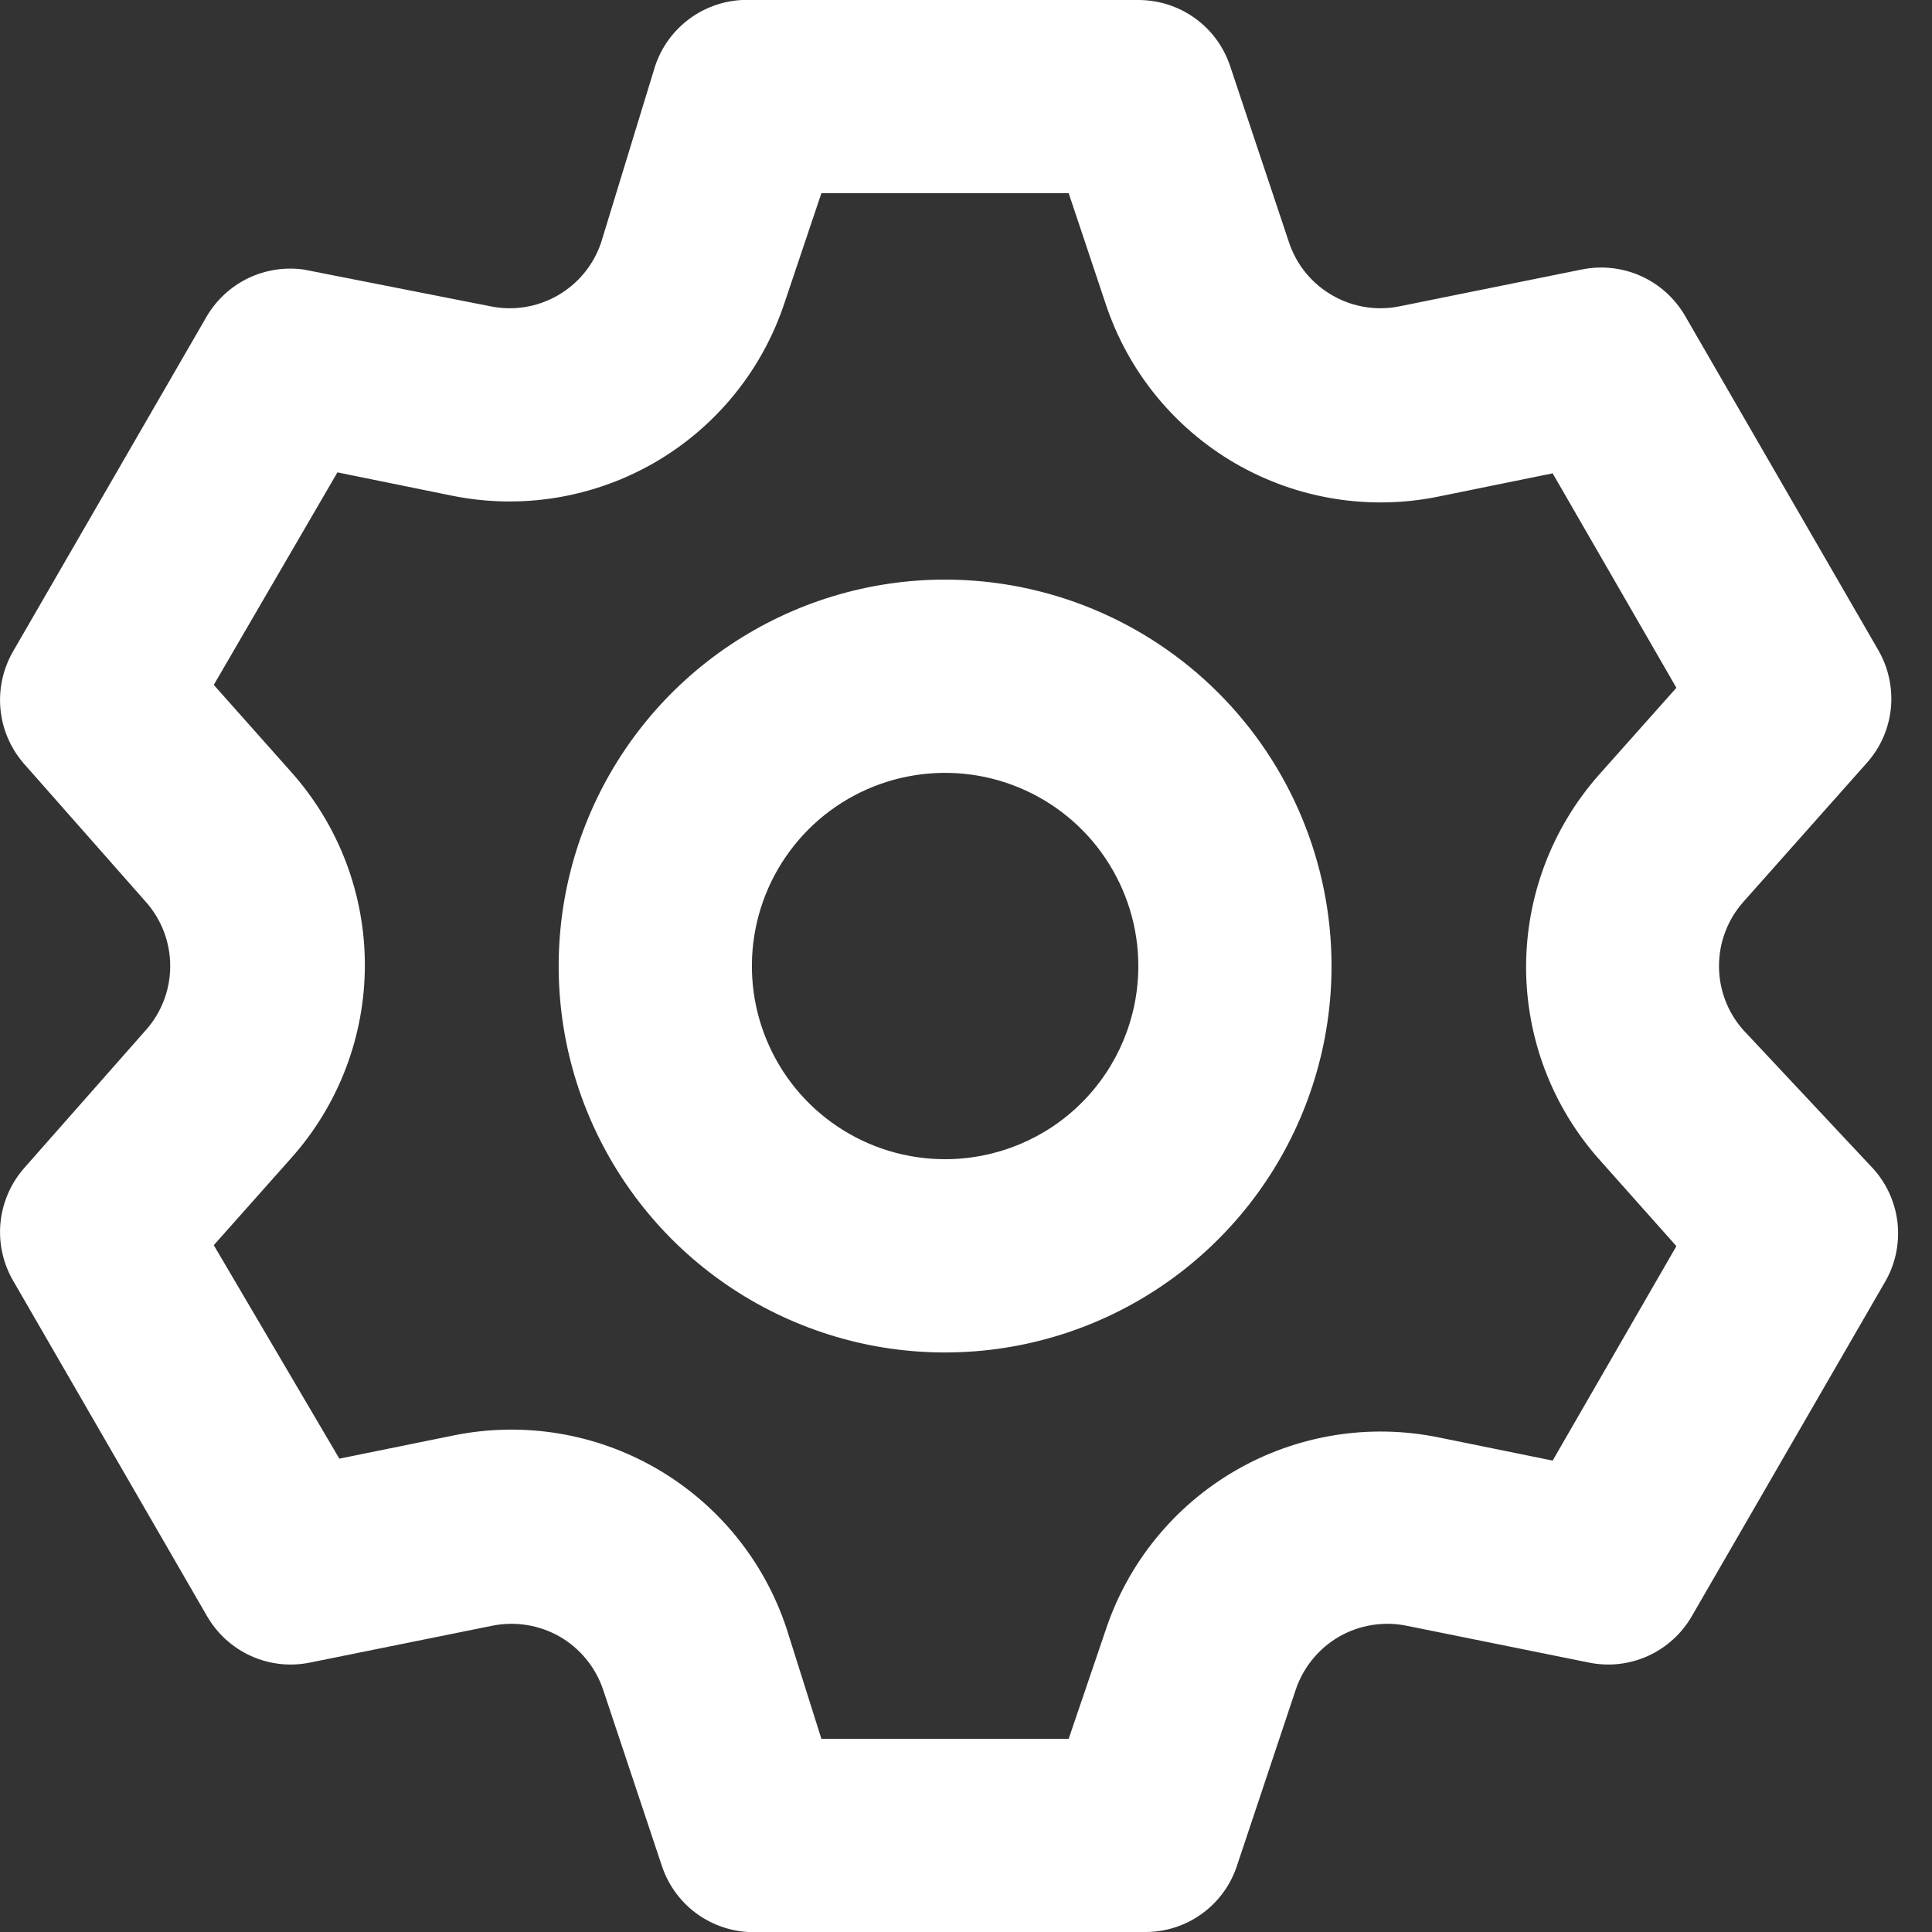 <svg width="20" height="20" viewBox="0 0 20 20" fill="none" xmlns="http://www.w3.org/2000/svg">
<rect x="0" y="0" width="20" height="20" fill="#333333" stroke="none"/>
<path d="M18.044 10.66C17.883 10.478 17.795 10.243 17.795 10C17.795 9.757 17.883 9.523 18.044 9.34L19.323 7.9C19.465 7.743 19.552 7.545 19.574 7.335C19.595 7.125 19.55 6.913 19.444 6.73L17.444 3.27C17.338 3.088 17.178 2.943 16.986 2.857C16.794 2.771 16.58 2.748 16.373 2.79L14.493 3.17C14.254 3.22 14.005 3.18 13.793 3.058C13.582 2.937 13.421 2.742 13.344 2.51L12.733 0.68C12.666 0.482 12.539 0.309 12.368 0.187C12.198 0.065 11.993 -0 11.784 0H7.783C7.565 -0.011 7.35 0.049 7.169 0.172C6.988 0.295 6.853 0.473 6.783 0.68L6.223 2.51C6.145 2.742 5.985 2.937 5.774 3.058C5.562 3.18 5.313 3.22 5.073 3.17L3.143 2.79C2.948 2.763 2.749 2.794 2.571 2.879C2.393 2.964 2.244 3.101 2.143 3.27L0.143 6.73C0.035 6.911 -0.014 7.121 0.004 7.332C0.022 7.542 0.106 7.741 0.243 7.9L1.513 9.34C1.674 9.523 1.762 9.757 1.762 10C1.762 10.243 1.674 10.478 1.513 10.66L0.243 12.1C0.106 12.26 0.022 12.459 0.004 12.669C-0.014 12.879 0.035 13.09 0.143 13.27L2.143 16.73C2.249 16.913 2.409 17.058 2.601 17.144C2.793 17.23 3.007 17.253 3.213 17.21L5.093 16.83C5.333 16.781 5.582 16.821 5.794 16.942C6.005 17.064 6.165 17.259 6.243 17.49L6.853 19.32C6.923 19.527 7.058 19.706 7.239 19.829C7.42 19.951 7.635 20.012 7.853 20H11.854C12.063 20.001 12.268 19.936 12.438 19.814C12.609 19.692 12.736 19.519 12.803 19.32L13.414 17.49C13.492 17.259 13.652 17.064 13.863 16.942C14.075 16.821 14.324 16.781 14.563 16.83L16.444 17.21C16.65 17.253 16.864 17.23 17.056 17.144C17.248 17.058 17.408 16.913 17.514 16.73L19.514 13.27C19.62 13.088 19.665 12.876 19.644 12.666C19.622 12.456 19.535 12.258 19.393 12.1L18.044 10.66ZM16.553 12L17.354 12.9L16.073 15.12L14.893 14.88C14.173 14.733 13.424 14.855 12.788 15.224C12.152 15.593 11.674 16.182 11.444 16.88L11.063 18H8.503L8.143 16.86C7.913 16.162 7.435 15.573 6.799 15.204C6.163 14.835 5.414 14.713 4.693 14.86L3.513 15.1L2.213 12.89L3.013 11.99C3.505 11.44 3.777 10.728 3.777 9.99C3.777 9.252 3.505 8.54 3.013 7.99L2.213 7.09L3.493 4.89L4.673 5.13C5.394 5.278 6.143 5.155 6.779 4.787C7.415 4.418 7.893 3.829 8.123 3.13L8.503 2H11.063L11.444 3.14C11.674 3.839 12.152 4.428 12.788 4.797C13.424 5.165 14.173 5.288 14.893 5.14L16.073 4.9L17.354 7.12L16.553 8.02C16.067 8.569 15.798 9.277 15.798 10.01C15.798 10.744 16.067 11.452 16.553 12ZM9.783 6C8.992 6 8.219 6.235 7.561 6.675C6.903 7.114 6.391 7.739 6.088 8.47C5.785 9.201 5.706 10.005 5.86 10.781C6.015 11.557 6.396 12.269 6.955 12.829C7.514 13.388 8.227 13.769 9.003 13.924C9.779 14.078 10.583 13.999 11.314 13.696C12.045 13.393 12.67 12.88 13.109 12.223C13.549 11.565 13.784 10.791 13.784 10C13.784 8.94 13.362 7.922 12.612 7.172C11.862 6.422 10.844 6 9.783 6ZM9.783 12C9.388 12 9.001 11.883 8.672 11.663C8.343 11.444 8.087 11.131 7.936 10.766C7.784 10.4 7.745 9.998 7.822 9.61C7.899 9.222 8.09 8.866 8.369 8.586C8.649 8.306 9.005 8.116 9.393 8.039C9.781 7.962 10.183 8.001 10.549 8.153C10.914 8.304 11.227 8.56 11.446 8.889C11.666 9.218 11.784 9.605 11.784 10C11.784 10.531 11.573 11.04 11.198 11.415C10.823 11.79 10.314 12 9.783 12Z" fill="white"/>
</svg>
